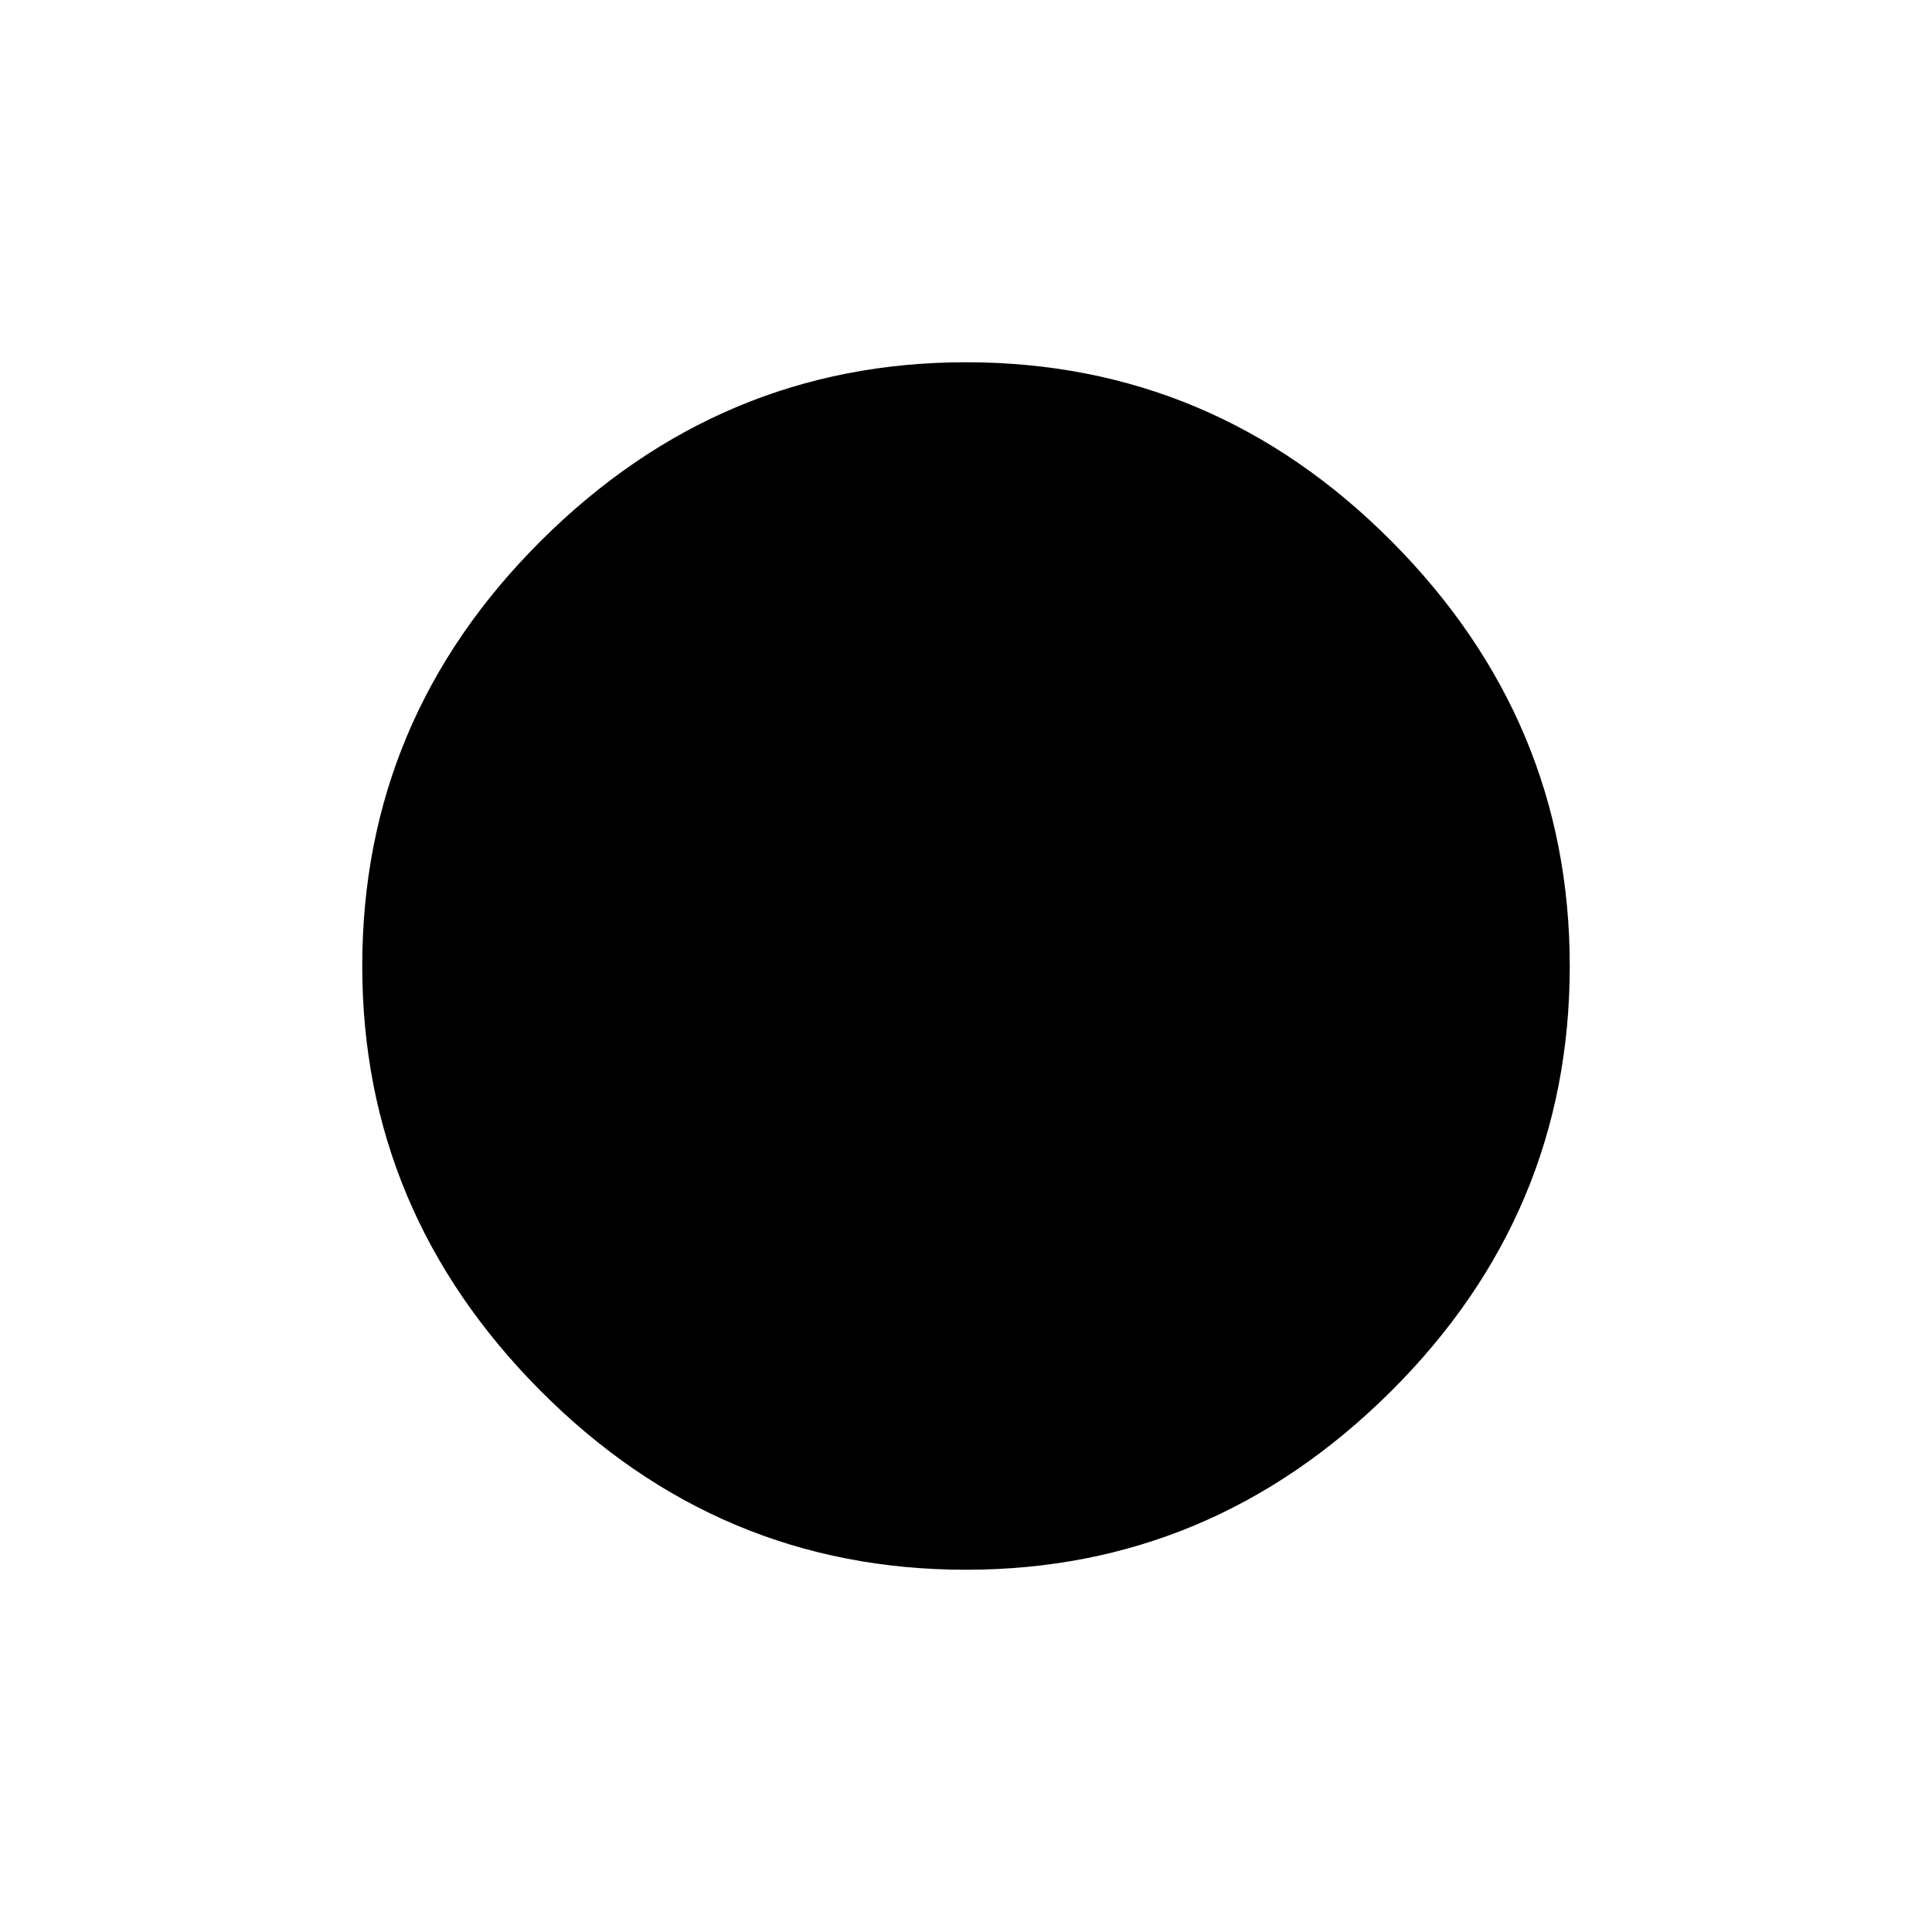 <svg xmlns="http://www.w3.org/2000/svg" height="40" width="40"><path d="M20 32.5q-5.125 0-8.812-3.708Q7.5 25.083 7.5 20q0-5.125 3.708-8.812Q14.917 7.5 20 7.5q5.125 0 8.812 3.708Q32.5 14.917 32.5 20q0 5.125-3.708 8.812Q25.083 32.5 20 32.5Z"/></svg>